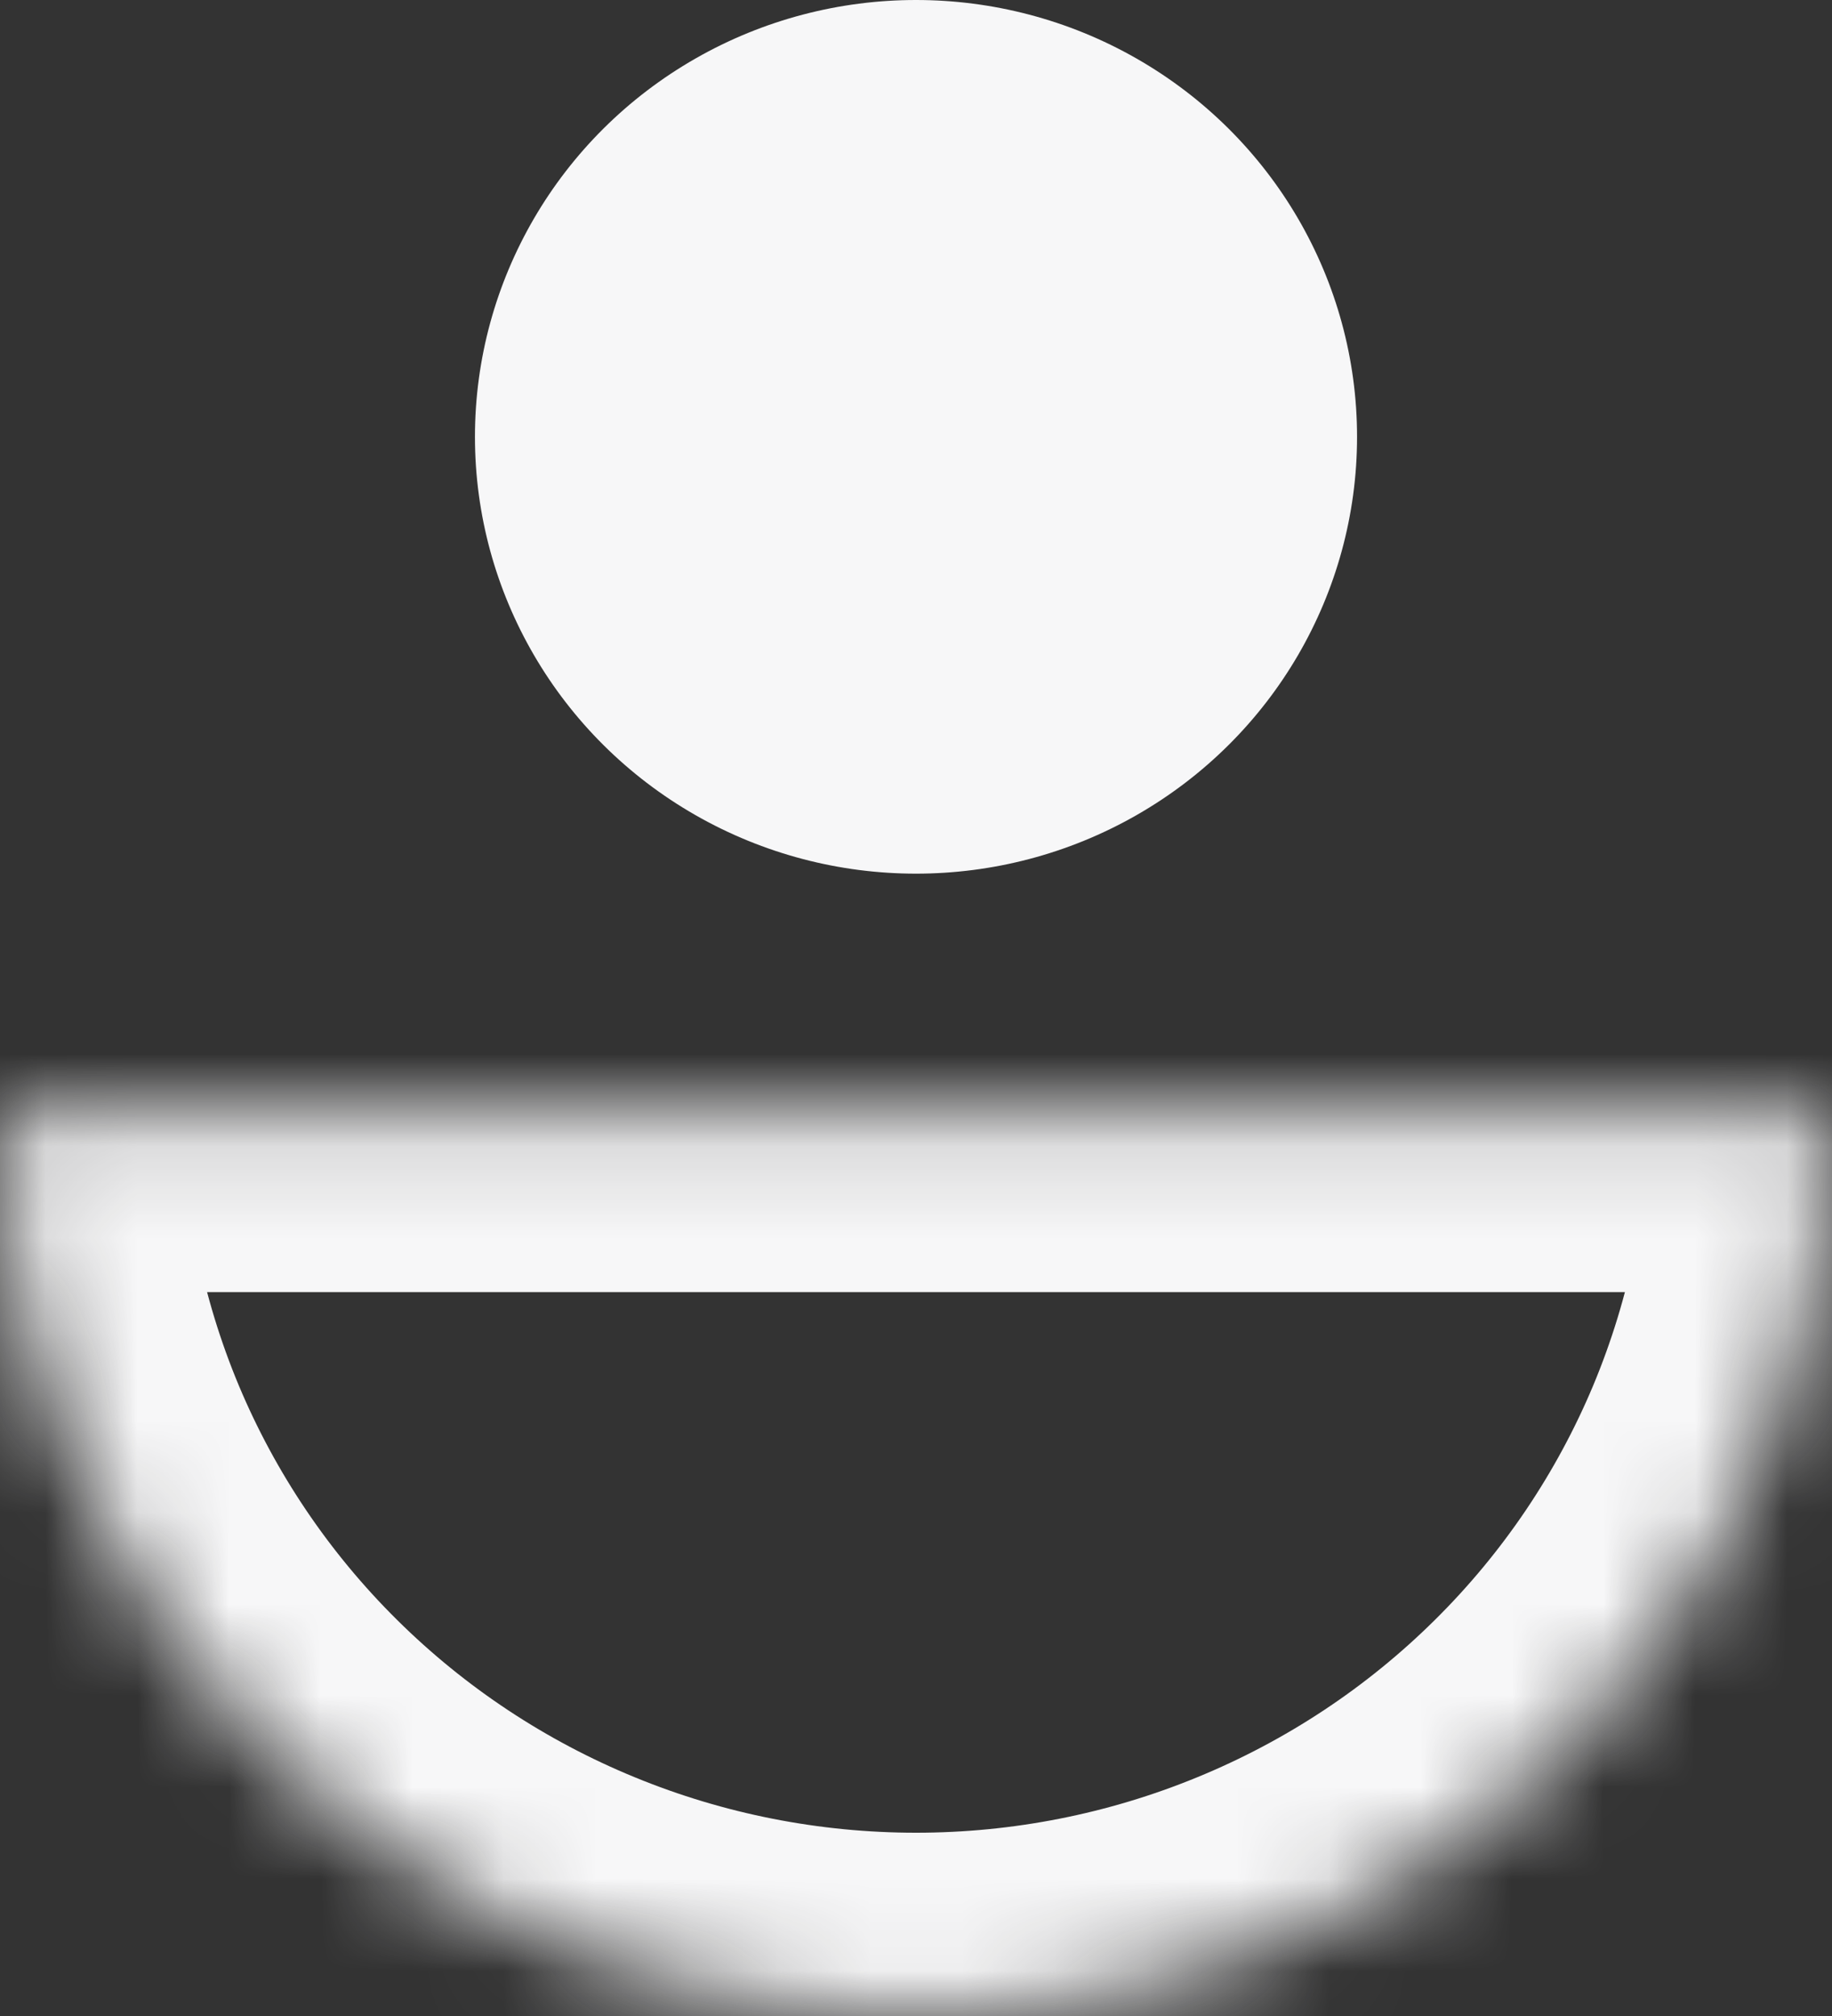 <svg width="20" height="22" viewBox="0 0 20 22" fill="none" xmlns="http://www.w3.org/2000/svg">
<rect x="0" y="0" width="20" height="22" fill="#333333" stroke="none"/>
<ellipse cx="10" cy="4.767" rx="4.815" ry="4.767" fill="#F7F7F8"/>
<mask id="path-2-inside-1" fill="white">
<path d="M20 12.1C20 13.4 19.741 14.687 19.239 15.889C18.736 17.09 18 18.181 17.071 19.1C16.142 20.02 15.04 20.749 13.827 21.246C12.614 21.744 11.313 22 10 22C8.687 22 7.386 21.744 6.173 21.246C4.96 20.749 3.858 20.02 2.929 19.1C2 18.181 1.264 17.09 0.761 15.889C0.259 14.687 -1.14805e-07 13.4 0 12.1L10 12.1H20Z"/>
</mask>
<path d="M20 12.1C20 13.4 19.741 14.687 19.239 15.889C18.736 17.09 18 18.181 17.071 19.1C16.142 20.02 15.04 20.749 13.827 21.246C12.614 21.744 11.313 22 10 22C8.687 22 7.386 21.744 6.173 21.246C4.96 20.749 3.858 20.02 2.929 19.1C2 18.181 1.264 17.09 0.761 15.889C0.259 14.687 -1.14805e-07 13.4 0 12.1L10 12.1H20Z" stroke="#F7F7F8" stroke-width="4" mask="url(#path-2-inside-1)"/>
</svg>
